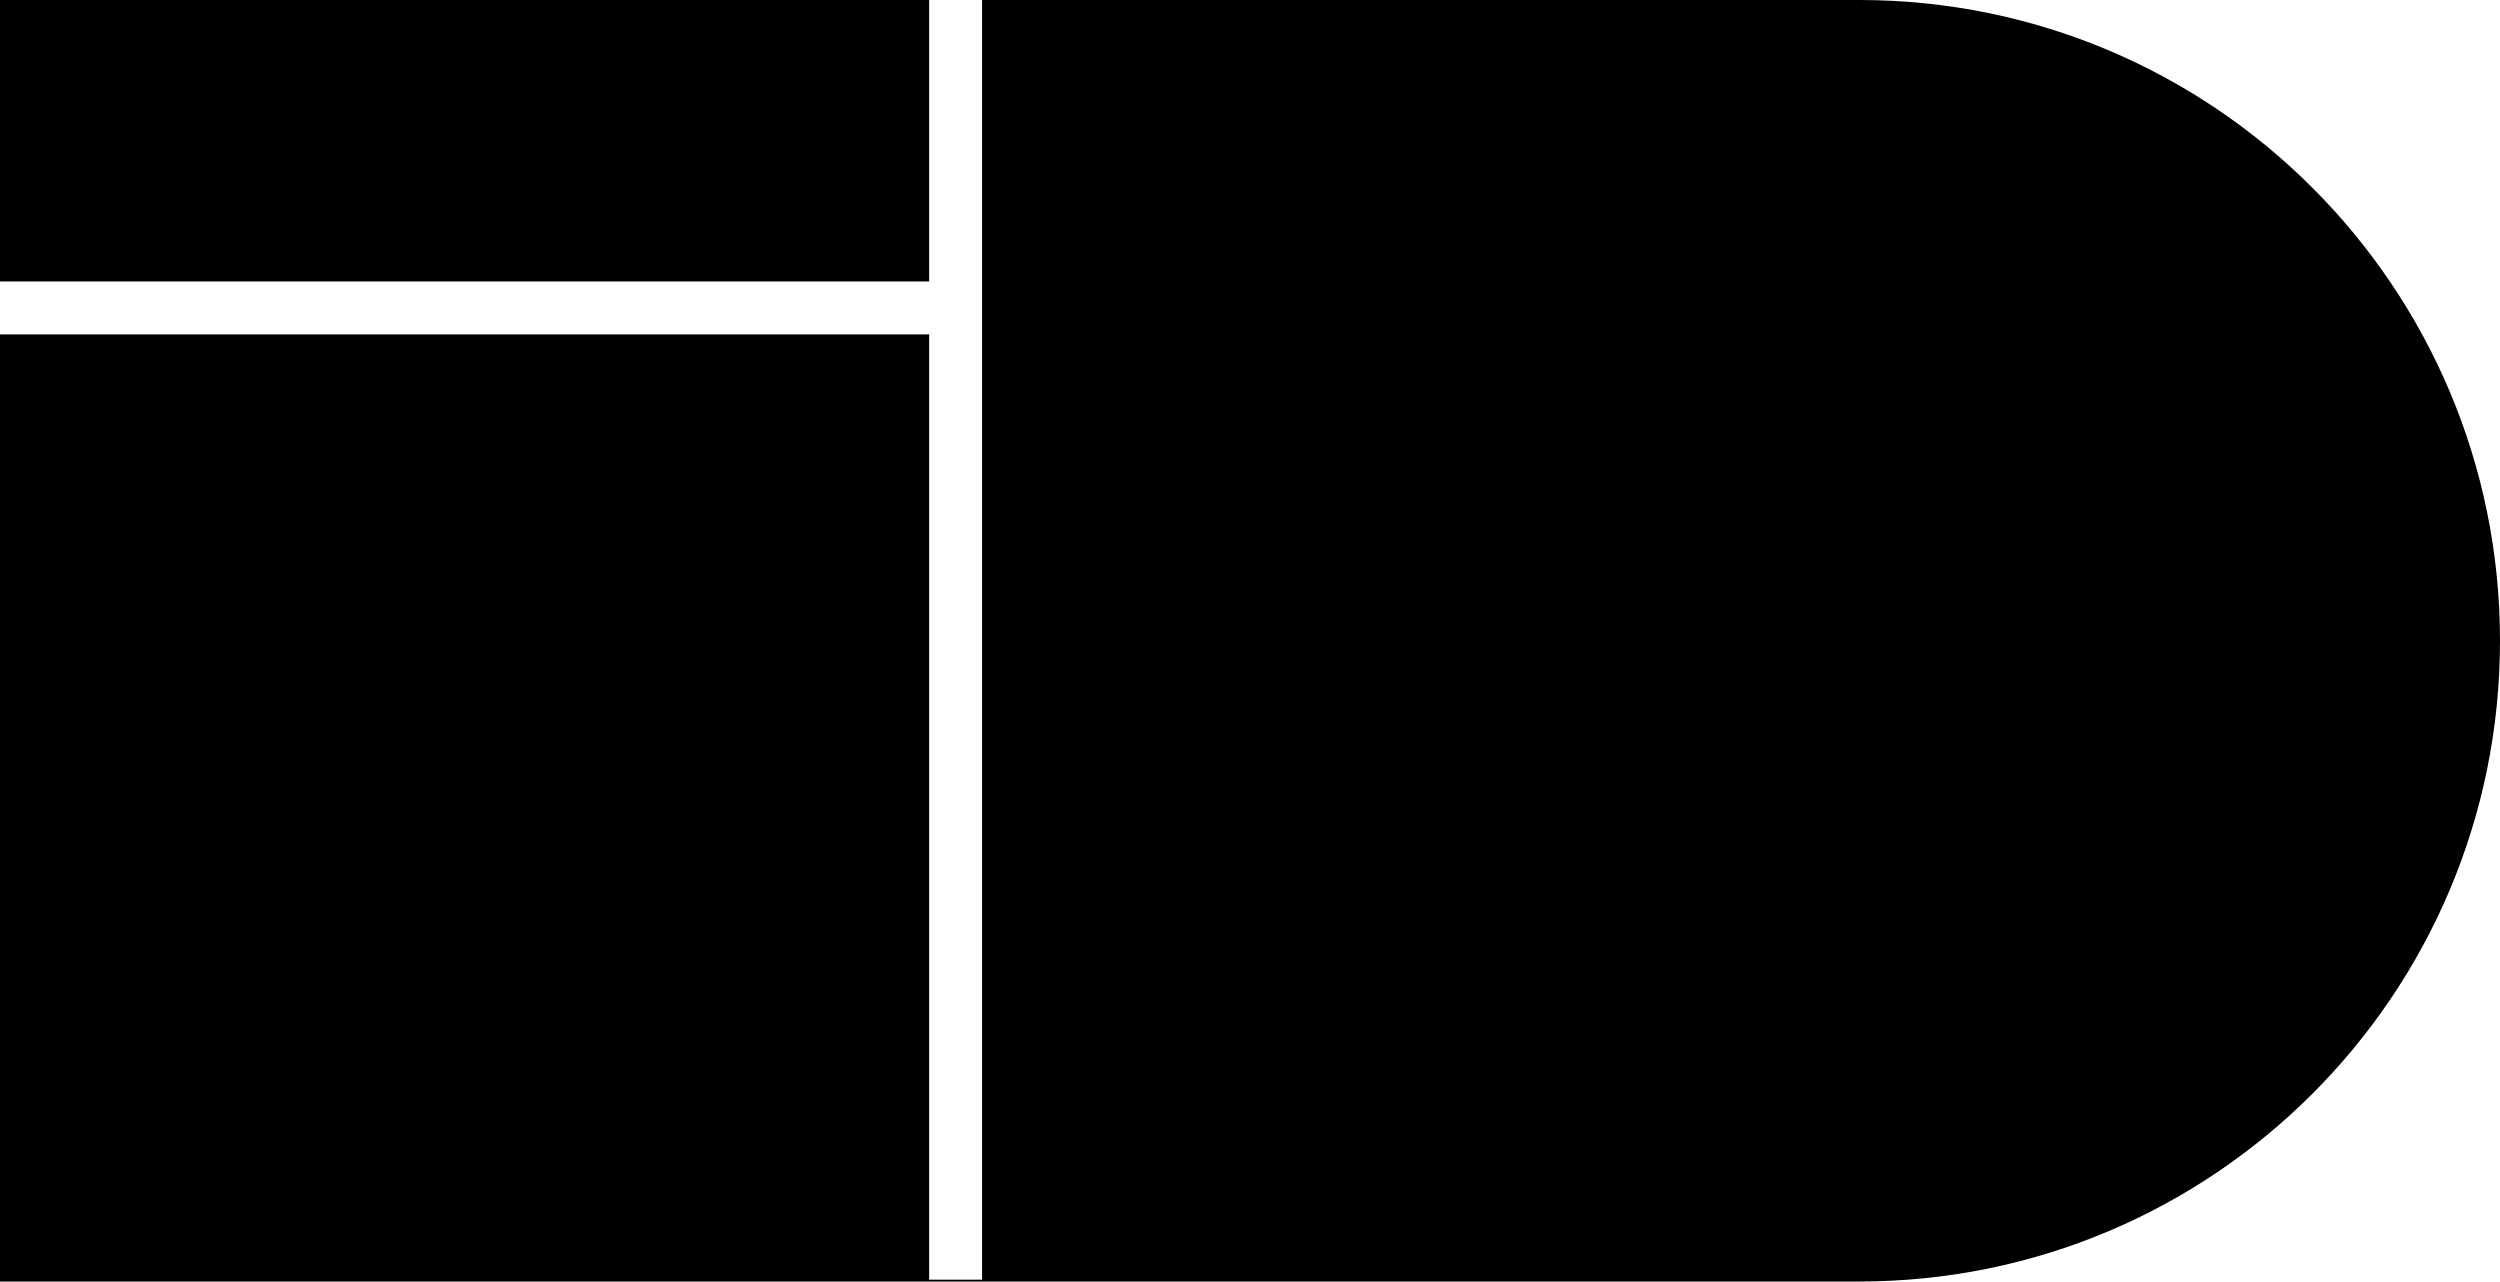 <svg viewBox="0 0 119 61" xmlns="http://www.w3.org/2000/svg">
<path d="M88.5 0C105.345 9.34178e-07 119 13.655 119 30.5C119 47.345 105.345 61 88.5 61H0V15.916H44.228V60.913H46.747V0H88.5ZM44.228 13.398H0V0H44.228V13.398Z"/>
</svg>
